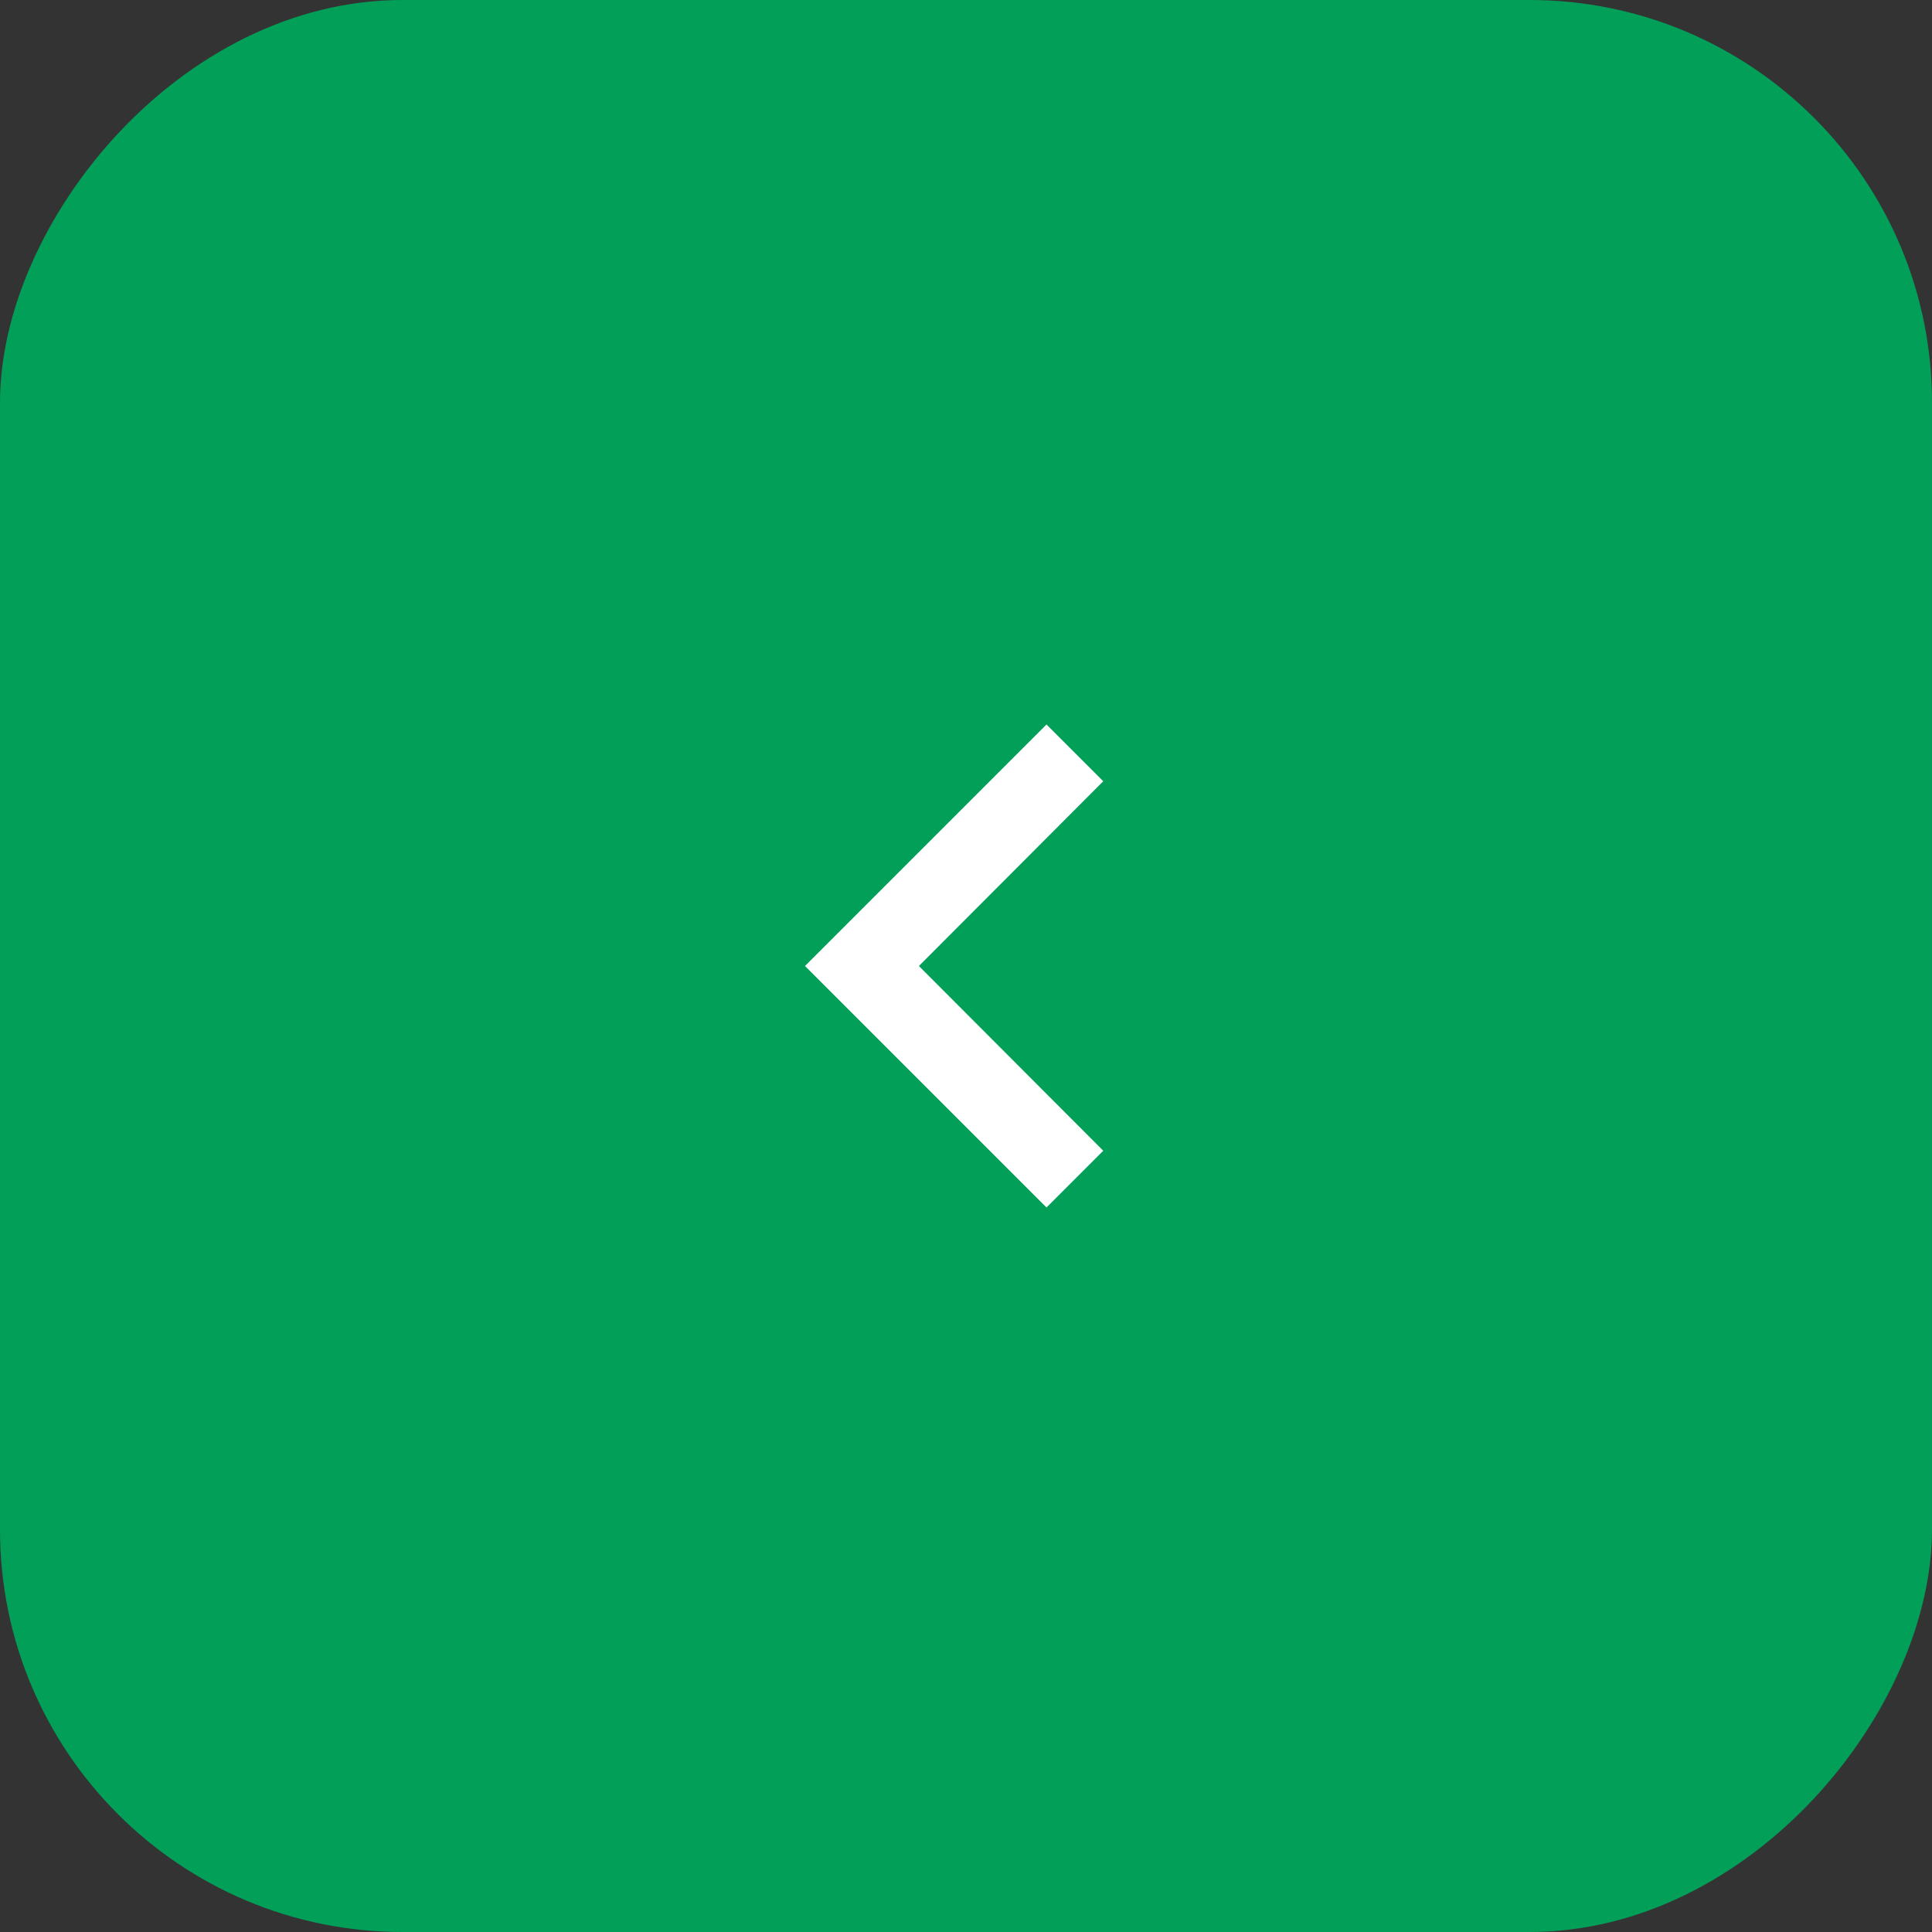 <svg width="48" height="48" viewBox="0 0 48 48" fill="none" xmlns="http://www.w3.org/2000/svg">
<rect x="0" y="0" width="48" height="48" fill="#333333" stroke="none"/>
<rect width="48" height="48" rx="10" transform="matrix(1 1.74846e-07 1.74846e-07 -1 0 48)" fill="#029F59"/>
<rect width="24" height="24" transform="matrix(1.31134e-07 -1 -1 -1.31134e-07 36 36)" fill="#029F59"/>
<path d="M27.41 28.59L22.83 24L27.41 19.41L26 18L20 24L26 30L27.41 28.59Z" fill="white"/>
</svg>
